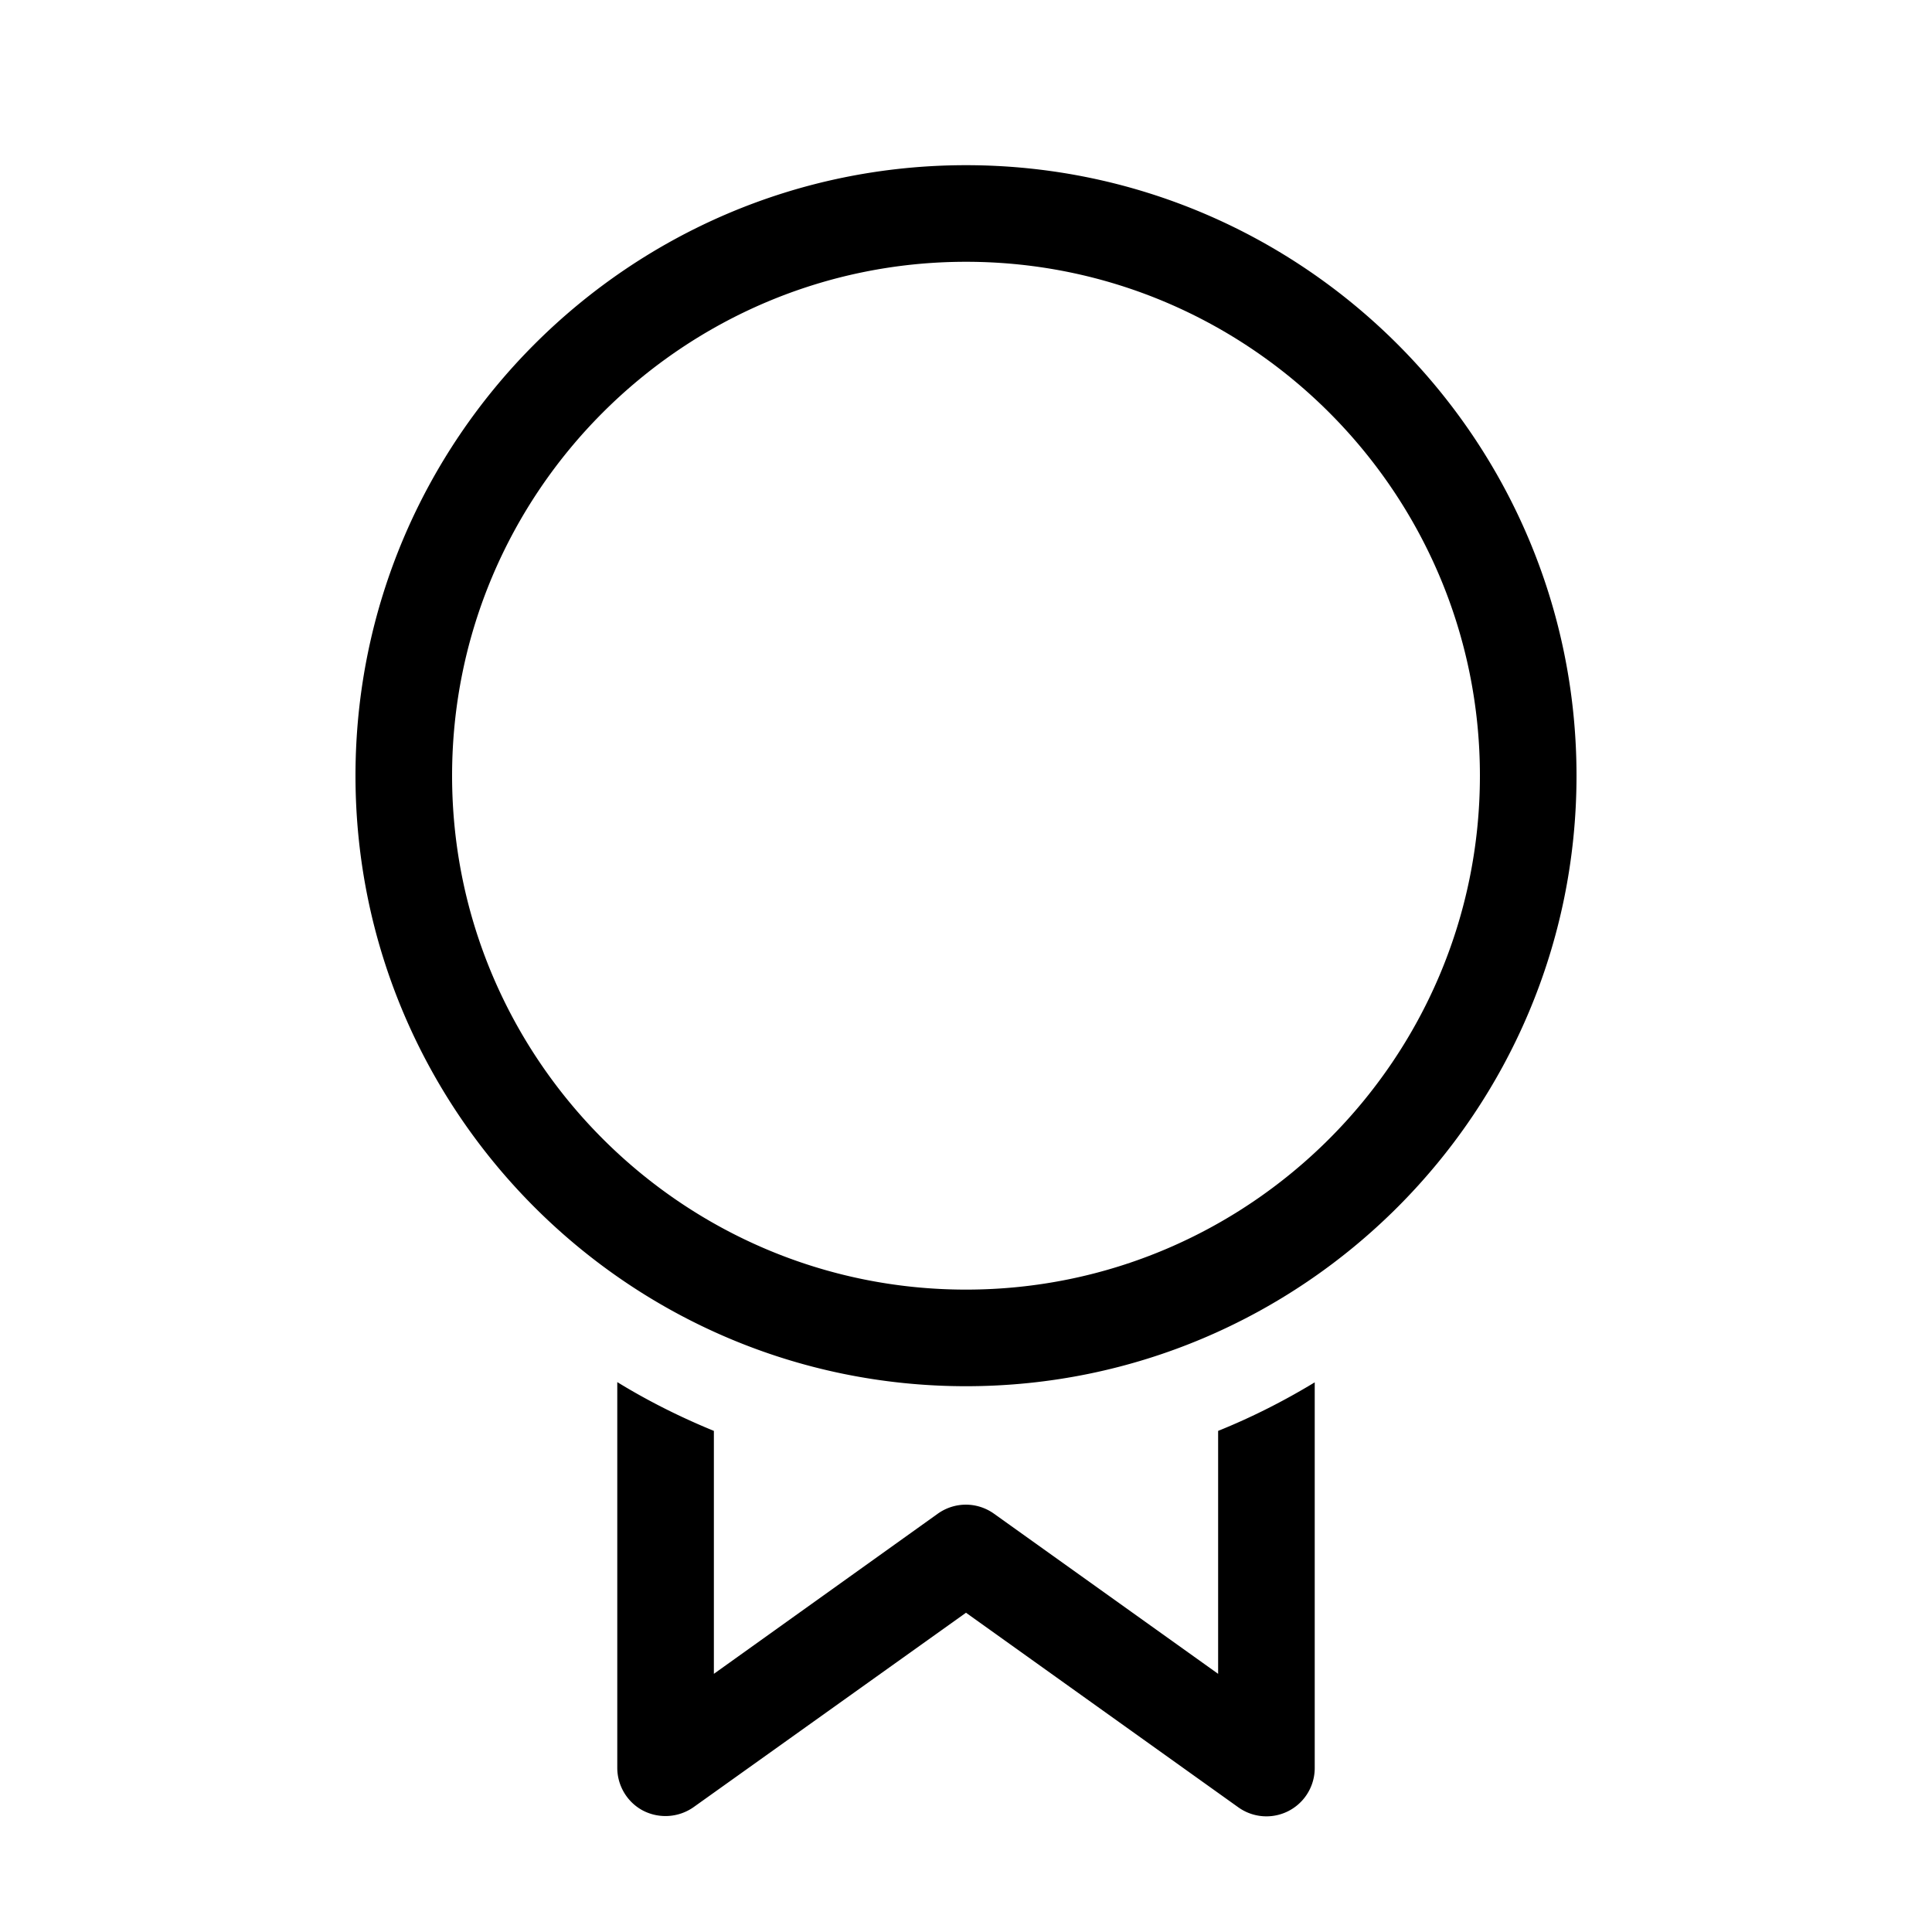 <svg width="128" height="128" viewBox="0 0 1024 1024" xmlns="http://www.w3.org/2000/svg"><path d="M512 734.72c-178.432 0-323.584-145.152-323.584-323.584C188.416 232.704 333.568 87.552 512 87.552c178.432 0 323.584 145.152 323.584 323.584C835.584 589.568 690.432 734.72 512 734.72z m0-595.968c-150.144 0-272.384 122.24-272.384 272.384S361.856 683.52 512 683.52s272.384-122.24 272.384-272.384S662.144 138.752 512 138.752zM645.632 758.4v128.768l-118.784-84.864c-8.96-6.4-20.864-6.4-29.824 0l-118.656 84.864V758.4c-17.792-7.296-34.944-15.872-51.2-25.856V936.96c0 9.6 5.376 18.432 13.824 22.784a25.907 25.907 0 0 0 26.624-1.92L512 854.784l144.384 103.168a25.6 25.6 0 0 0 40.448-20.864V732.672c-16.256 9.856-33.408 18.56-51.2 25.728z"></path></svg>